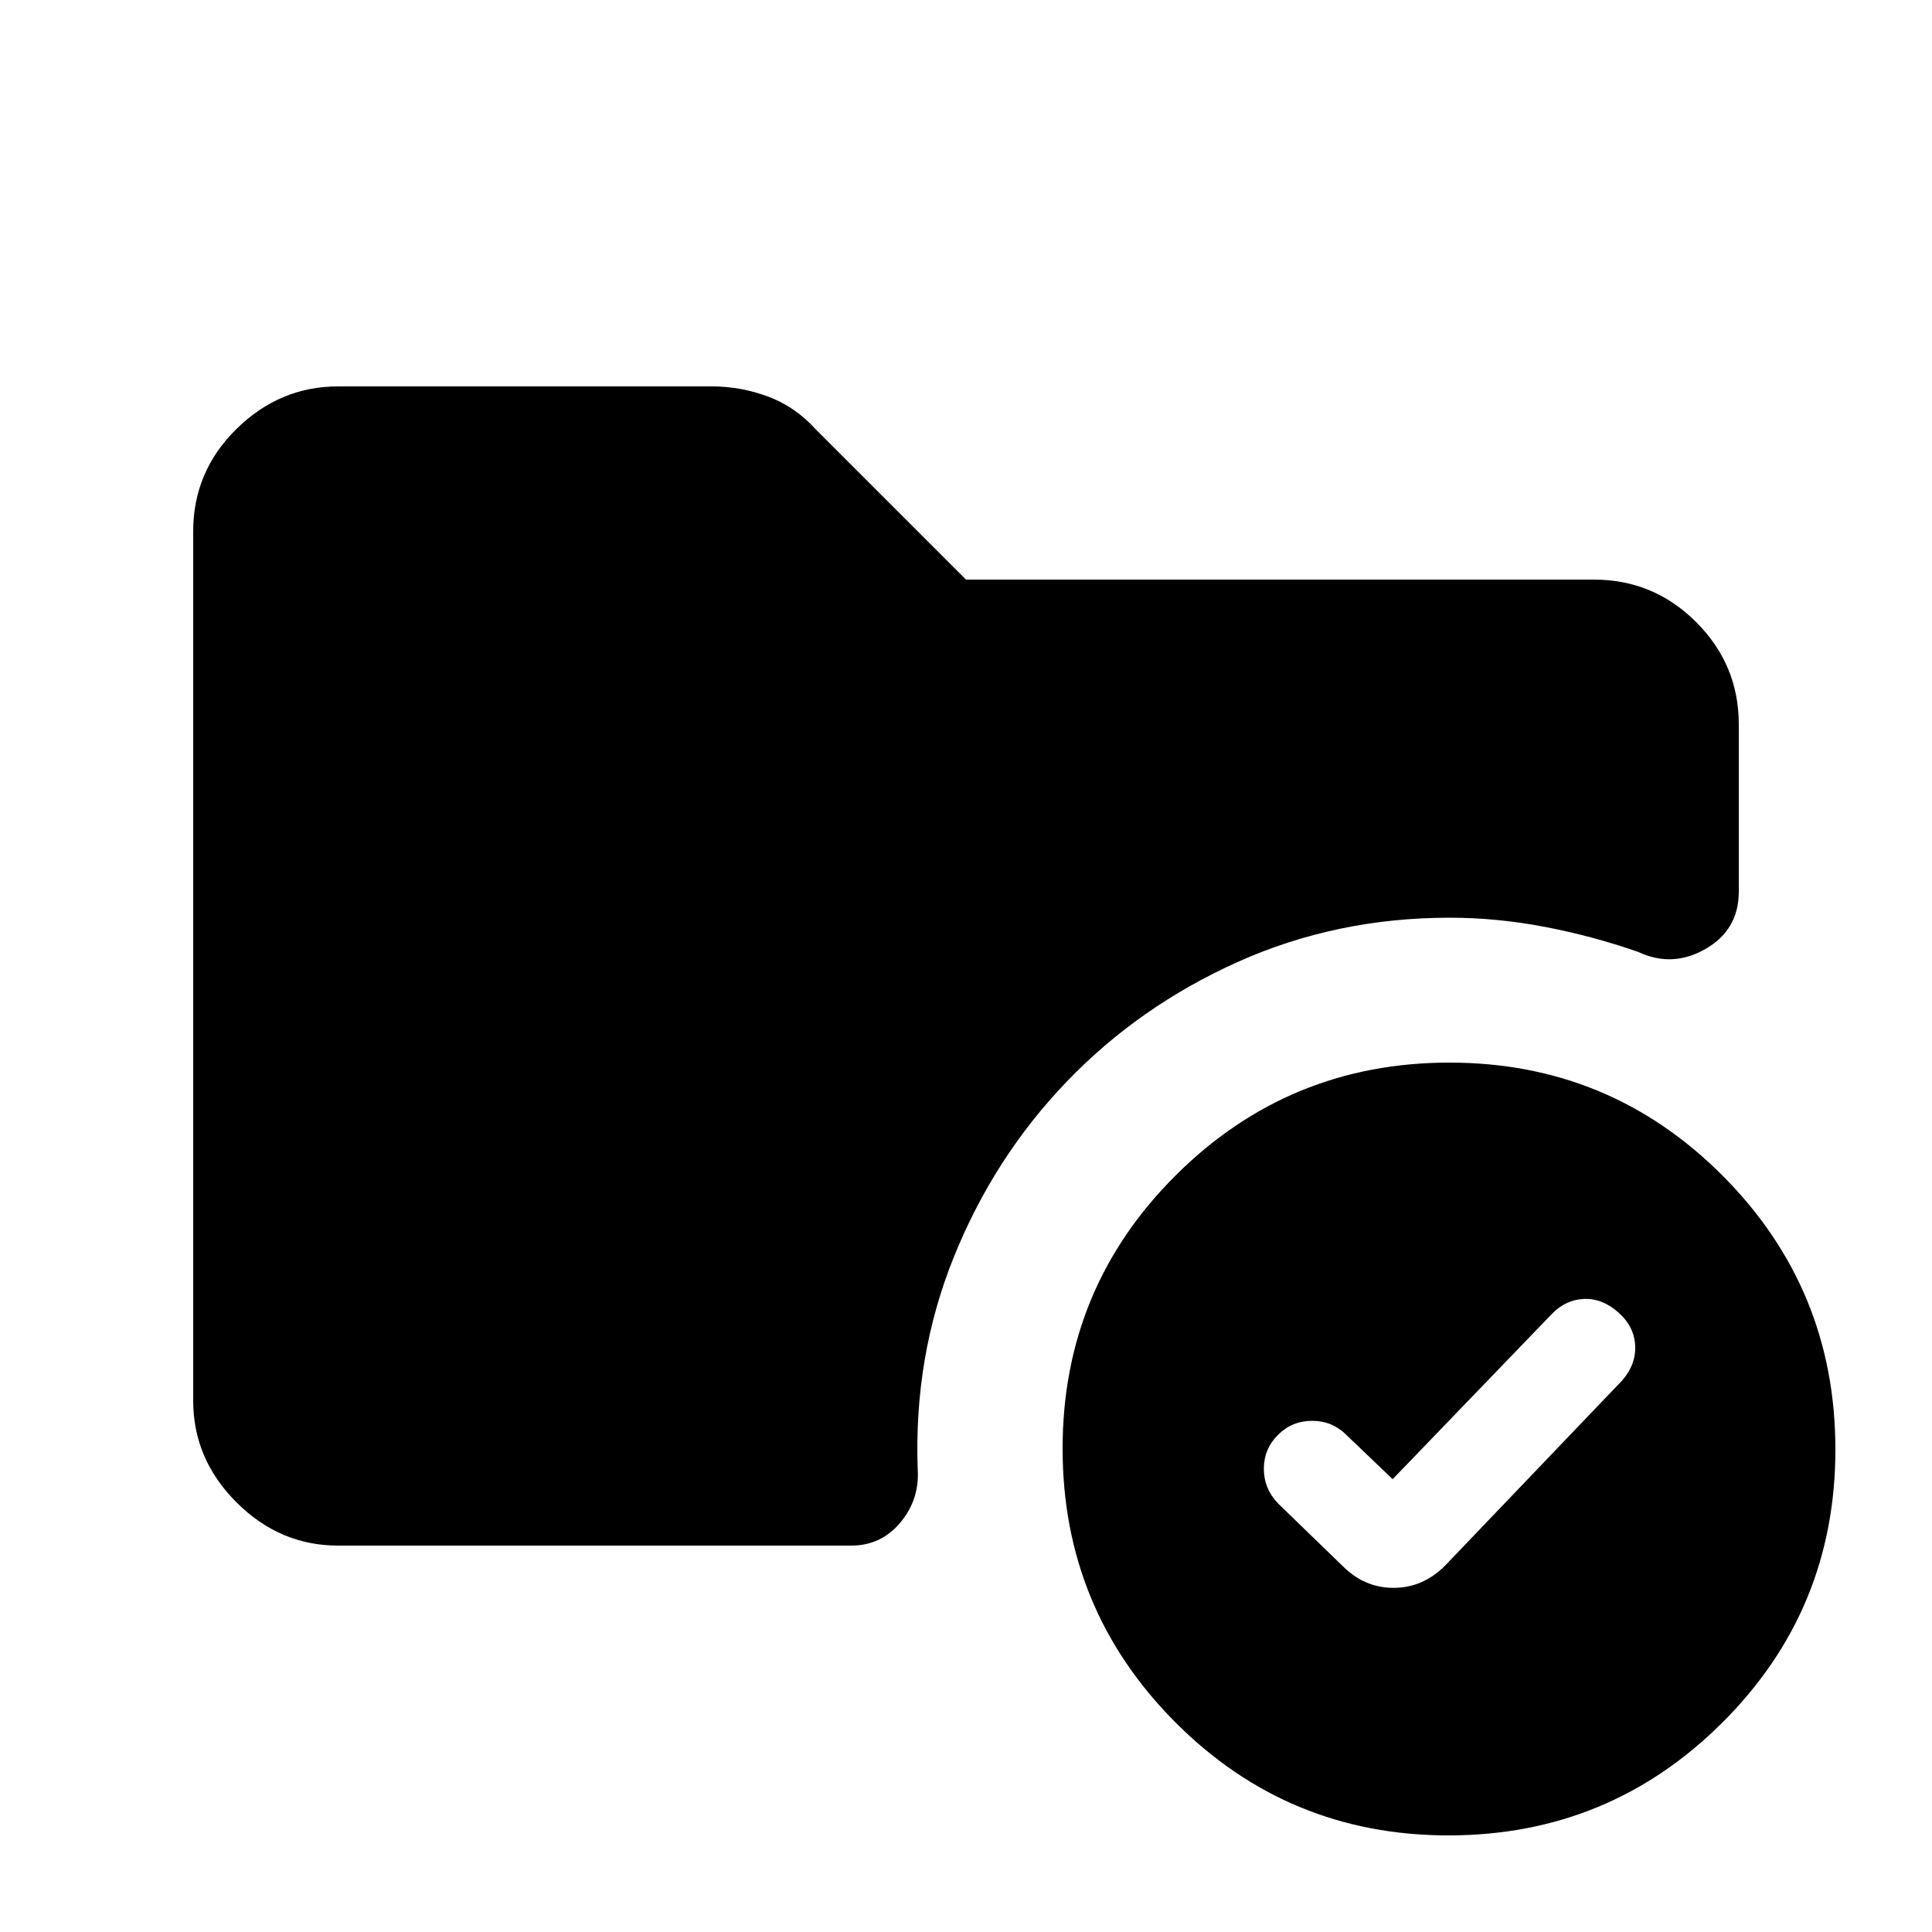 <svg xmlns="http://www.w3.org/2000/svg" height="20" viewBox="0 -960 960 960" width="20"><path d="M168-192q-29 0-50.5-21.5T96-264v-432q0-29.7 21.5-50.85Q139-768 168-768h185.65q14.35 0 27.85 5 13.5 5 23.5 16l75 75h312q29.7 0 50.85 21.15Q864-629.7 864-600v83q0 19-16.5 28.5T814-487q-23-8-46.7-12.5-23.7-4.5-46.95-4.5Q664-504 615-482q-49 22-85 59.5t-56 87Q454-286 456-230q1 15-8.59 26.5T423-192H168ZM719.77-48Q640-48 584-104.23q-56-56.22-56-136Q528-320 584.23-376q56.22-56 136-56Q800-432 856-375.77q56 56.22 56 136Q912-160 855.77-104q-56.22 56-136 56ZM667-182q10.91 11 25.45 11Q707-171 718-182l88-92q7-8 6.5-17.5T804-308q-8-7-17.09-6.56-9.09.45-15.91 7.56l-79 82-23-22q-7-7-17-7t-17 7q-7 7-7 16.82t7 17.18l32 31Z"/></svg>